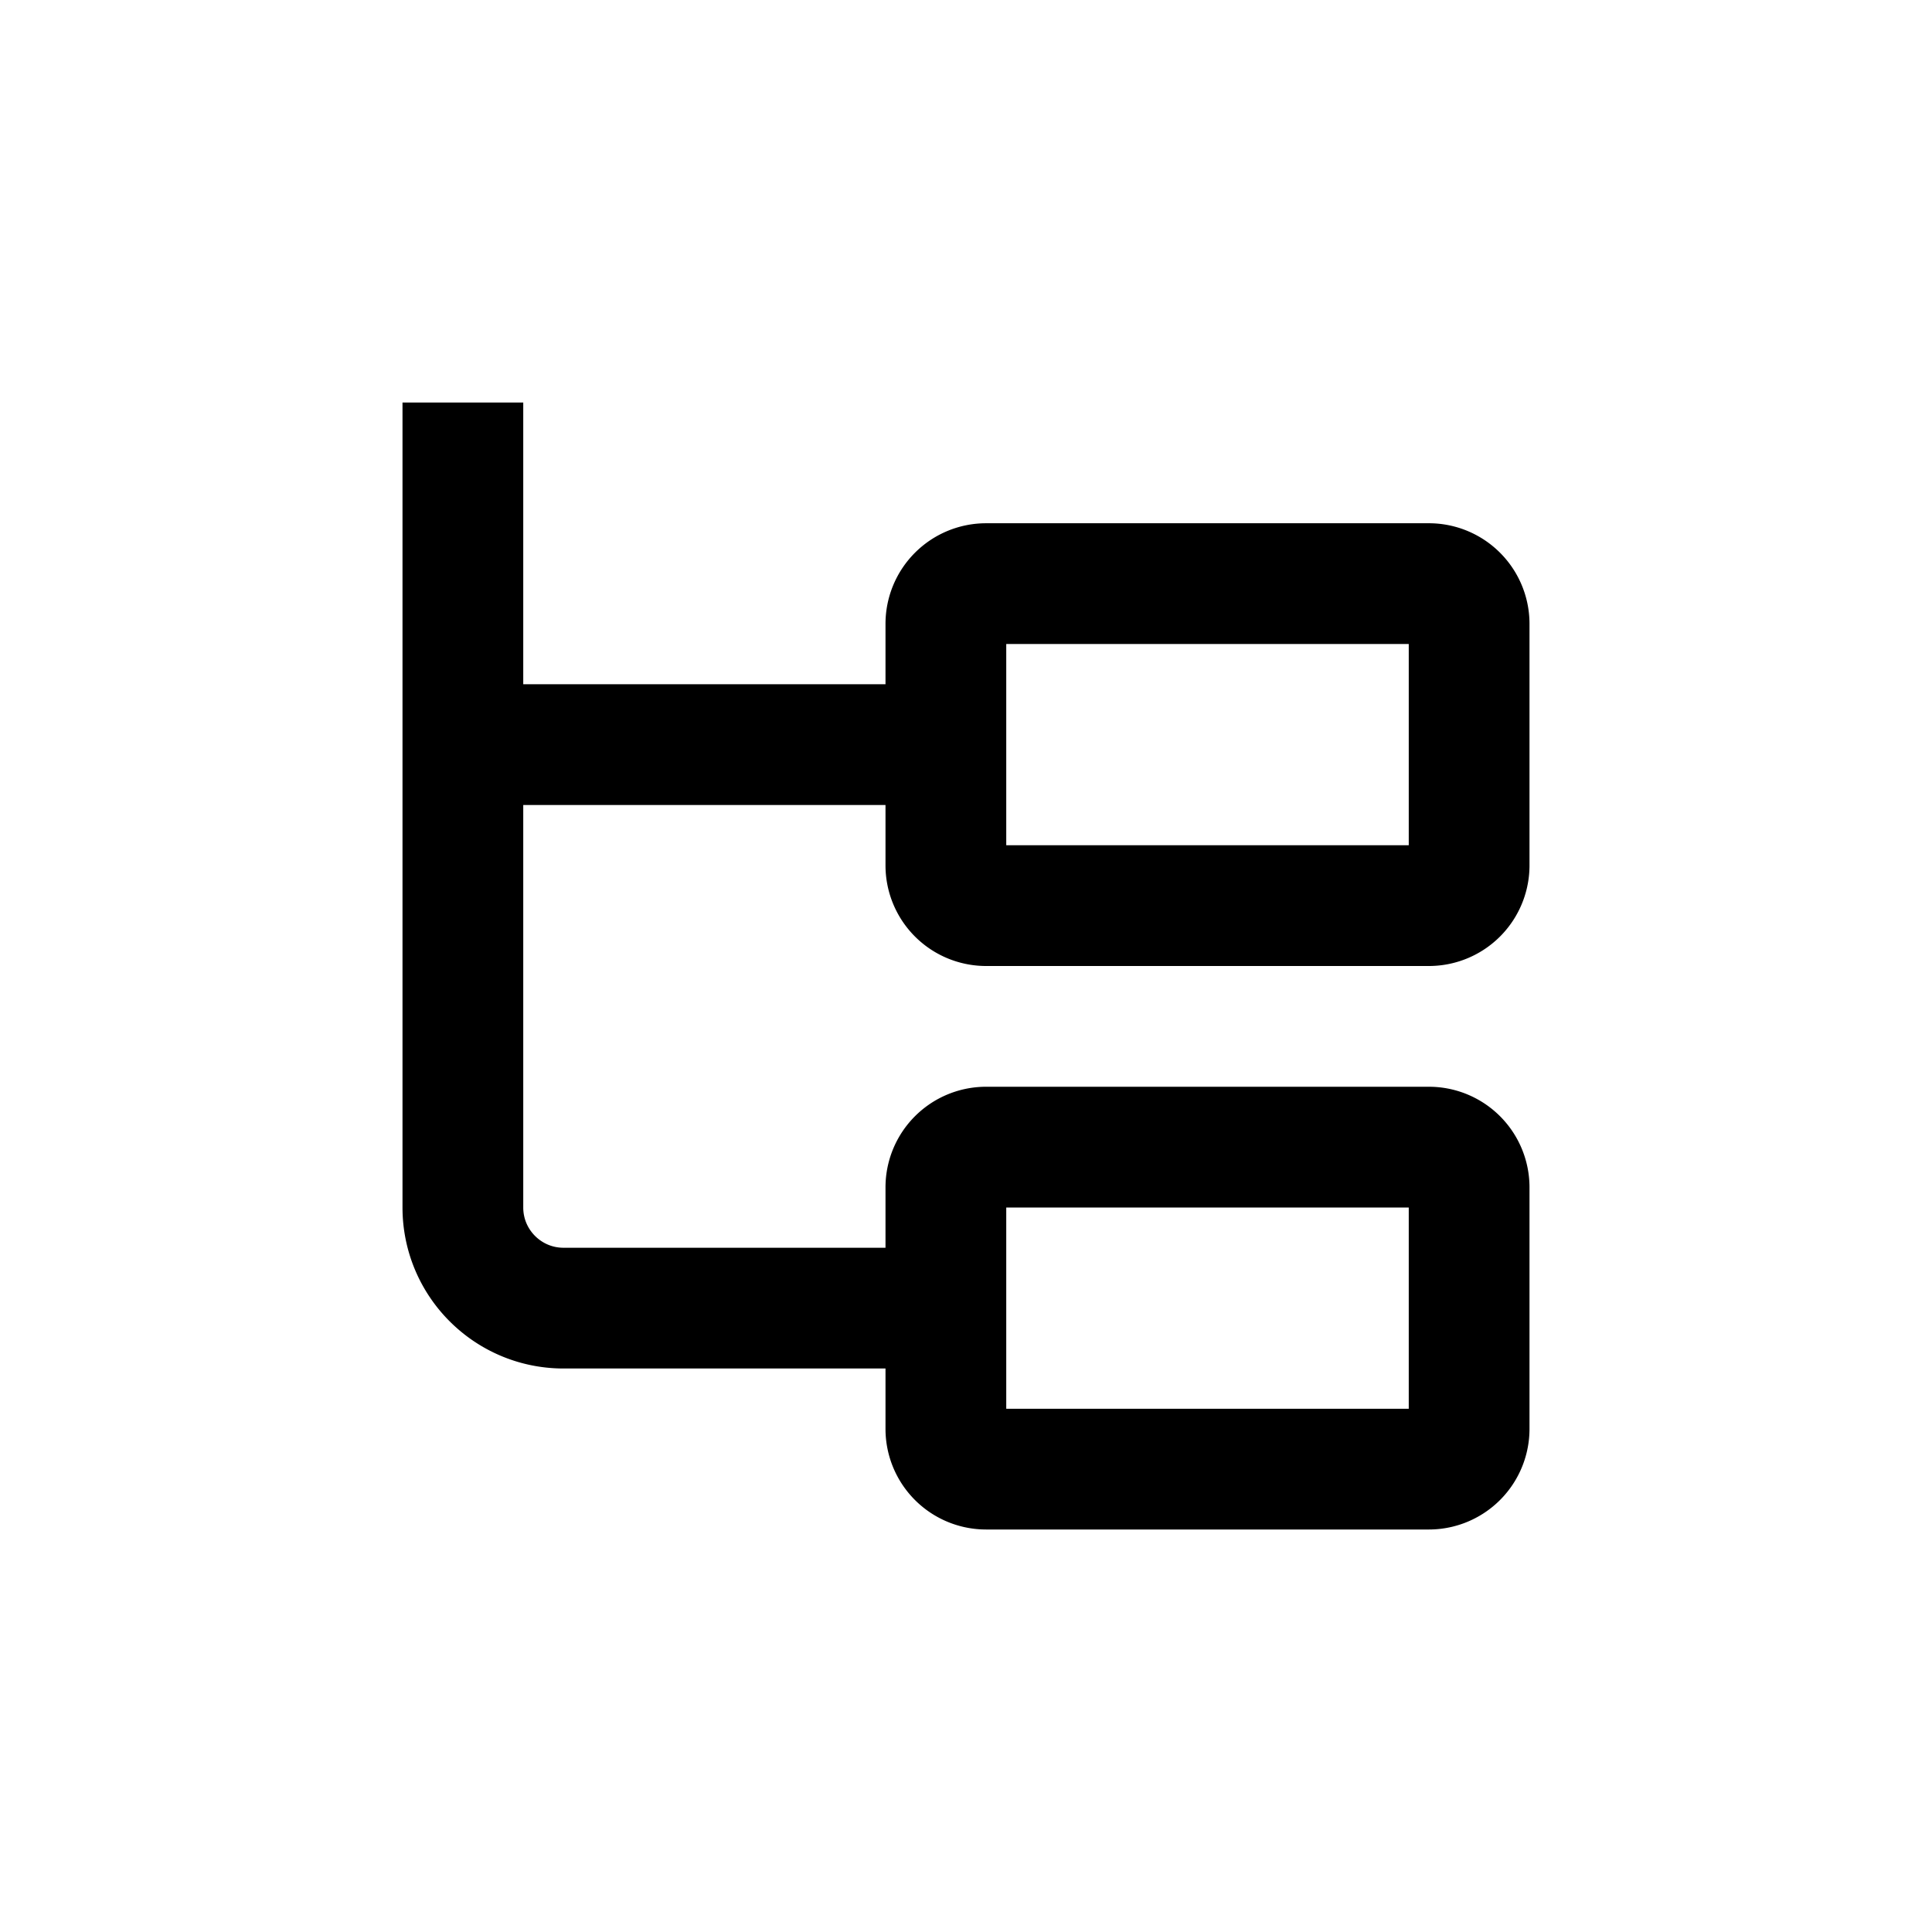 <svg xmlns="http://www.w3.org/2000/svg" width="24" height="24" fill="none" viewBox="-4 -4 24 24" role="presentation" class="css-2l1v34"><path stroke="currentcolor" stroke-linejoin="round" stroke-width="1.5" d="M7.75 12.25v1.5a.5.5 0 0 0 .5.5h5.5a.5.5 0 0 0 .5-.5v-3a.5.5 0 0 0-.5-.5h-5.5a.5.5 0 0 0-.5.5zm0 0H3c-.69 0-1.25-.56-1.25-1.25V5.25m0-4.25v4.25m6 0v1.5a.5.5 0 0 0 .5.5h5.5a.5.5 0 0 0 .5-.5v-3a.5.5 0 0 0-.5-.5h-5.5a.5.5 0 0 0-.5.5zm0 0h-6"></path></svg>
